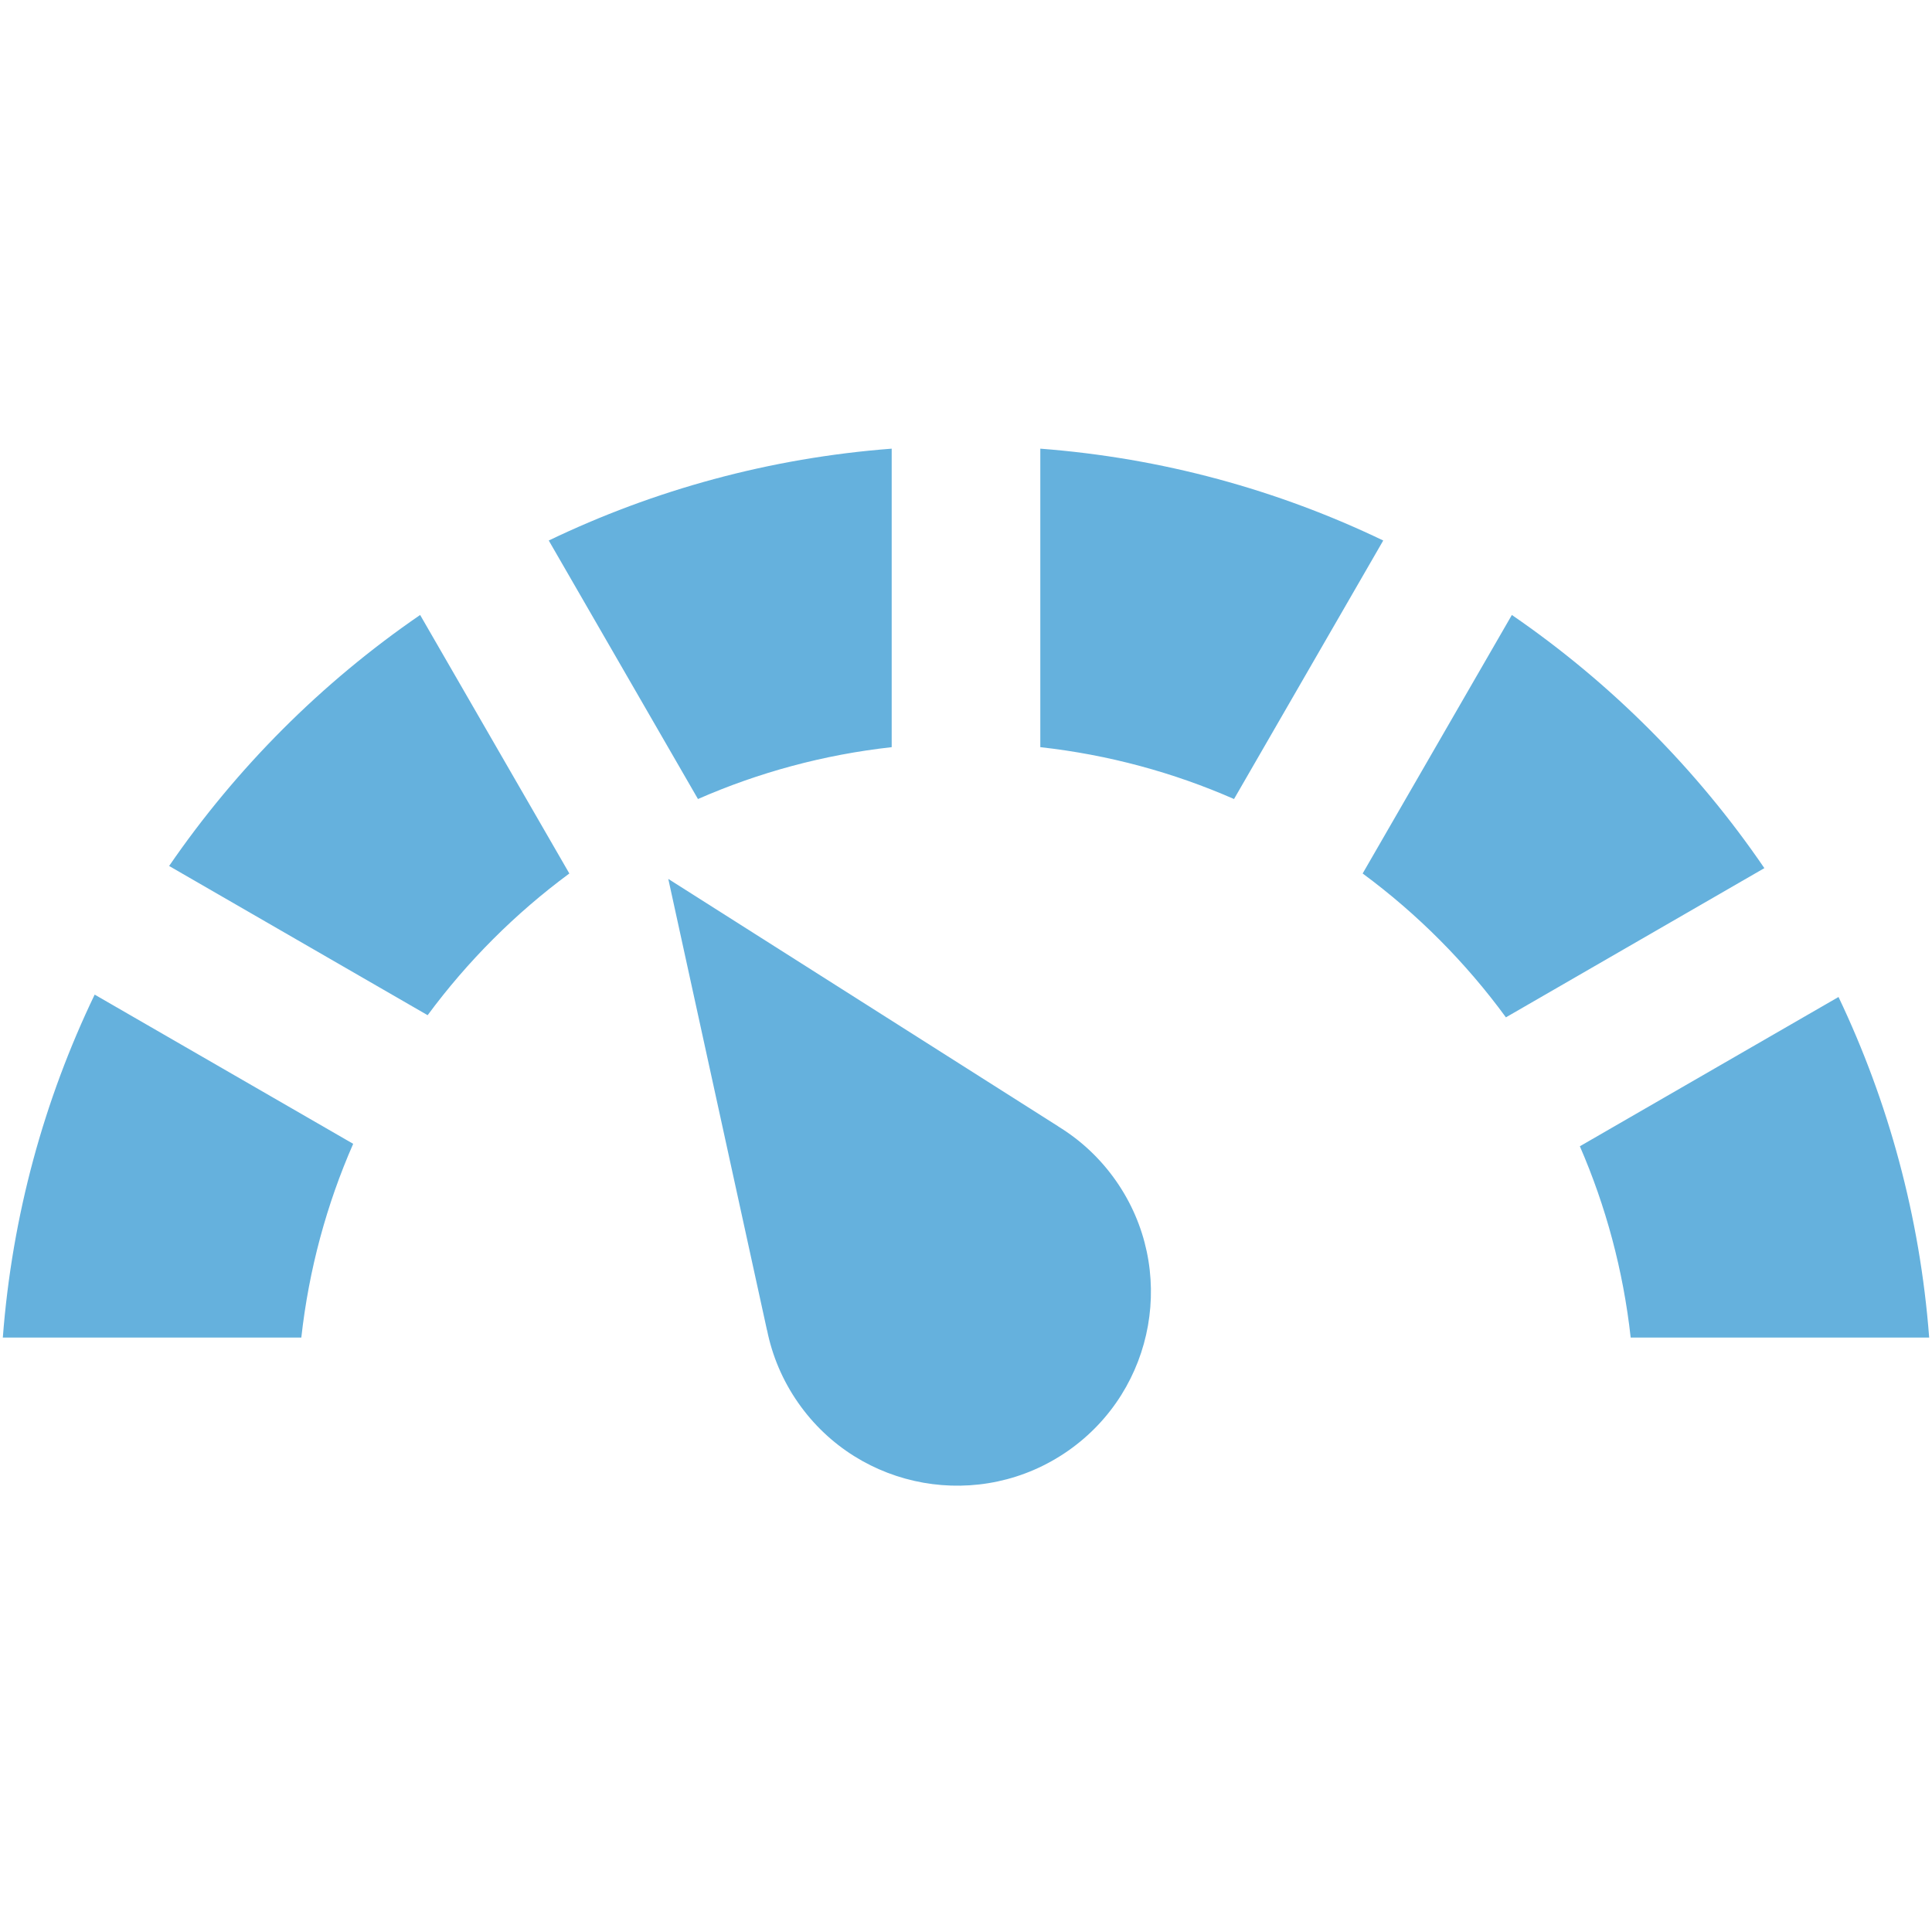<svg clip-rule="evenodd" fill-rule="evenodd" stroke-linejoin="round" stroke-miterlimit="2" viewBox="0 0 26 26" xmlns="http://www.w3.org/2000/svg"><g fill="#65b1dd"><path d="m.038 18c.125-1.642.556-3.2 1.236-4.615l3.479 2.008c-.357.814-.596 1.69-.698 2.607zm21.907 0c-.1-.905-.335-1.77-.684-2.574l3.481-2.009c.67 1.407 1.096 2.953 1.22 4.583zm-1.679-4.309c-.54-.738-1.191-1.392-1.928-1.936l2.008-3.479c1.333.915 2.487 2.072 3.398 3.407zm-14.612-5.415 2.008 3.479c-.727.537-1.37 1.18-1.907 1.907l-3.479-2.008c.908-1.323 2.055-2.47 3.378-3.378zm1.731-1.002c1.415-.68 2.973-1.111 4.615-1.236v4.017c-.917.102-1.793.341-2.607.698zm9.222 3.479c-.814-.357-1.69-.596-2.607-.698v-4.017c1.642.125 3.2.556 4.615 1.236z"/><path d="m11.208 16.5h-.001l2.293-5.5 2.293 5.5h-.001c.134.306.208.645.208 1 0 1.38-1.12 2.5-2.5 2.5s-2.5-1.12-2.5-2.5c0-.355.074-.694.208-1z" transform="matrix(.855 -.598 .598 .855 -9.127 10.496)"/></g></svg>